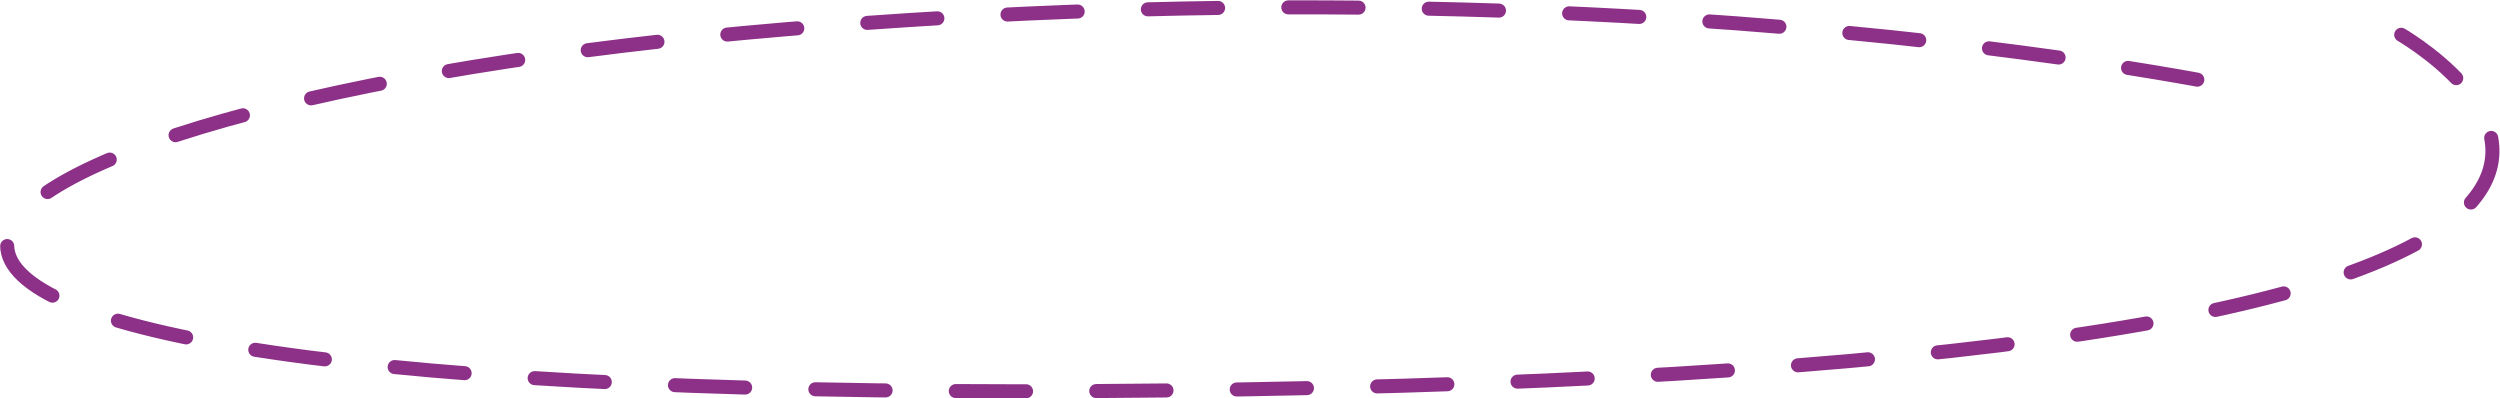 <svg xmlns="http://www.w3.org/2000/svg" width="355.965" height="56.71" viewBox="0 0 355.965 56.71">
  <style>
    path {
      stroke-dasharray: 10;
      stroke-dashoffset: 10;
      transition: stroke-dashoffset 1s ease;
      animation: draw 3s ease infinite;
    }

    @keyframes draw {
      to {
        stroke-dashoffset: 0;
      }
    }
  </style>
  <path id="circle_drawing_tools" data-name="circle drawing tools" d="M-4310.366-15062.836s-88.909-20.289-216.64-8.589-175.749,54.9,71.388,50.753,164.024-50.753,164.024-50.753" transform="translate(4633.042 15076.108)" fill="none" stroke="#8c3088" stroke-linecap="round" stroke-width="2" pathLength="10" />
</svg>
